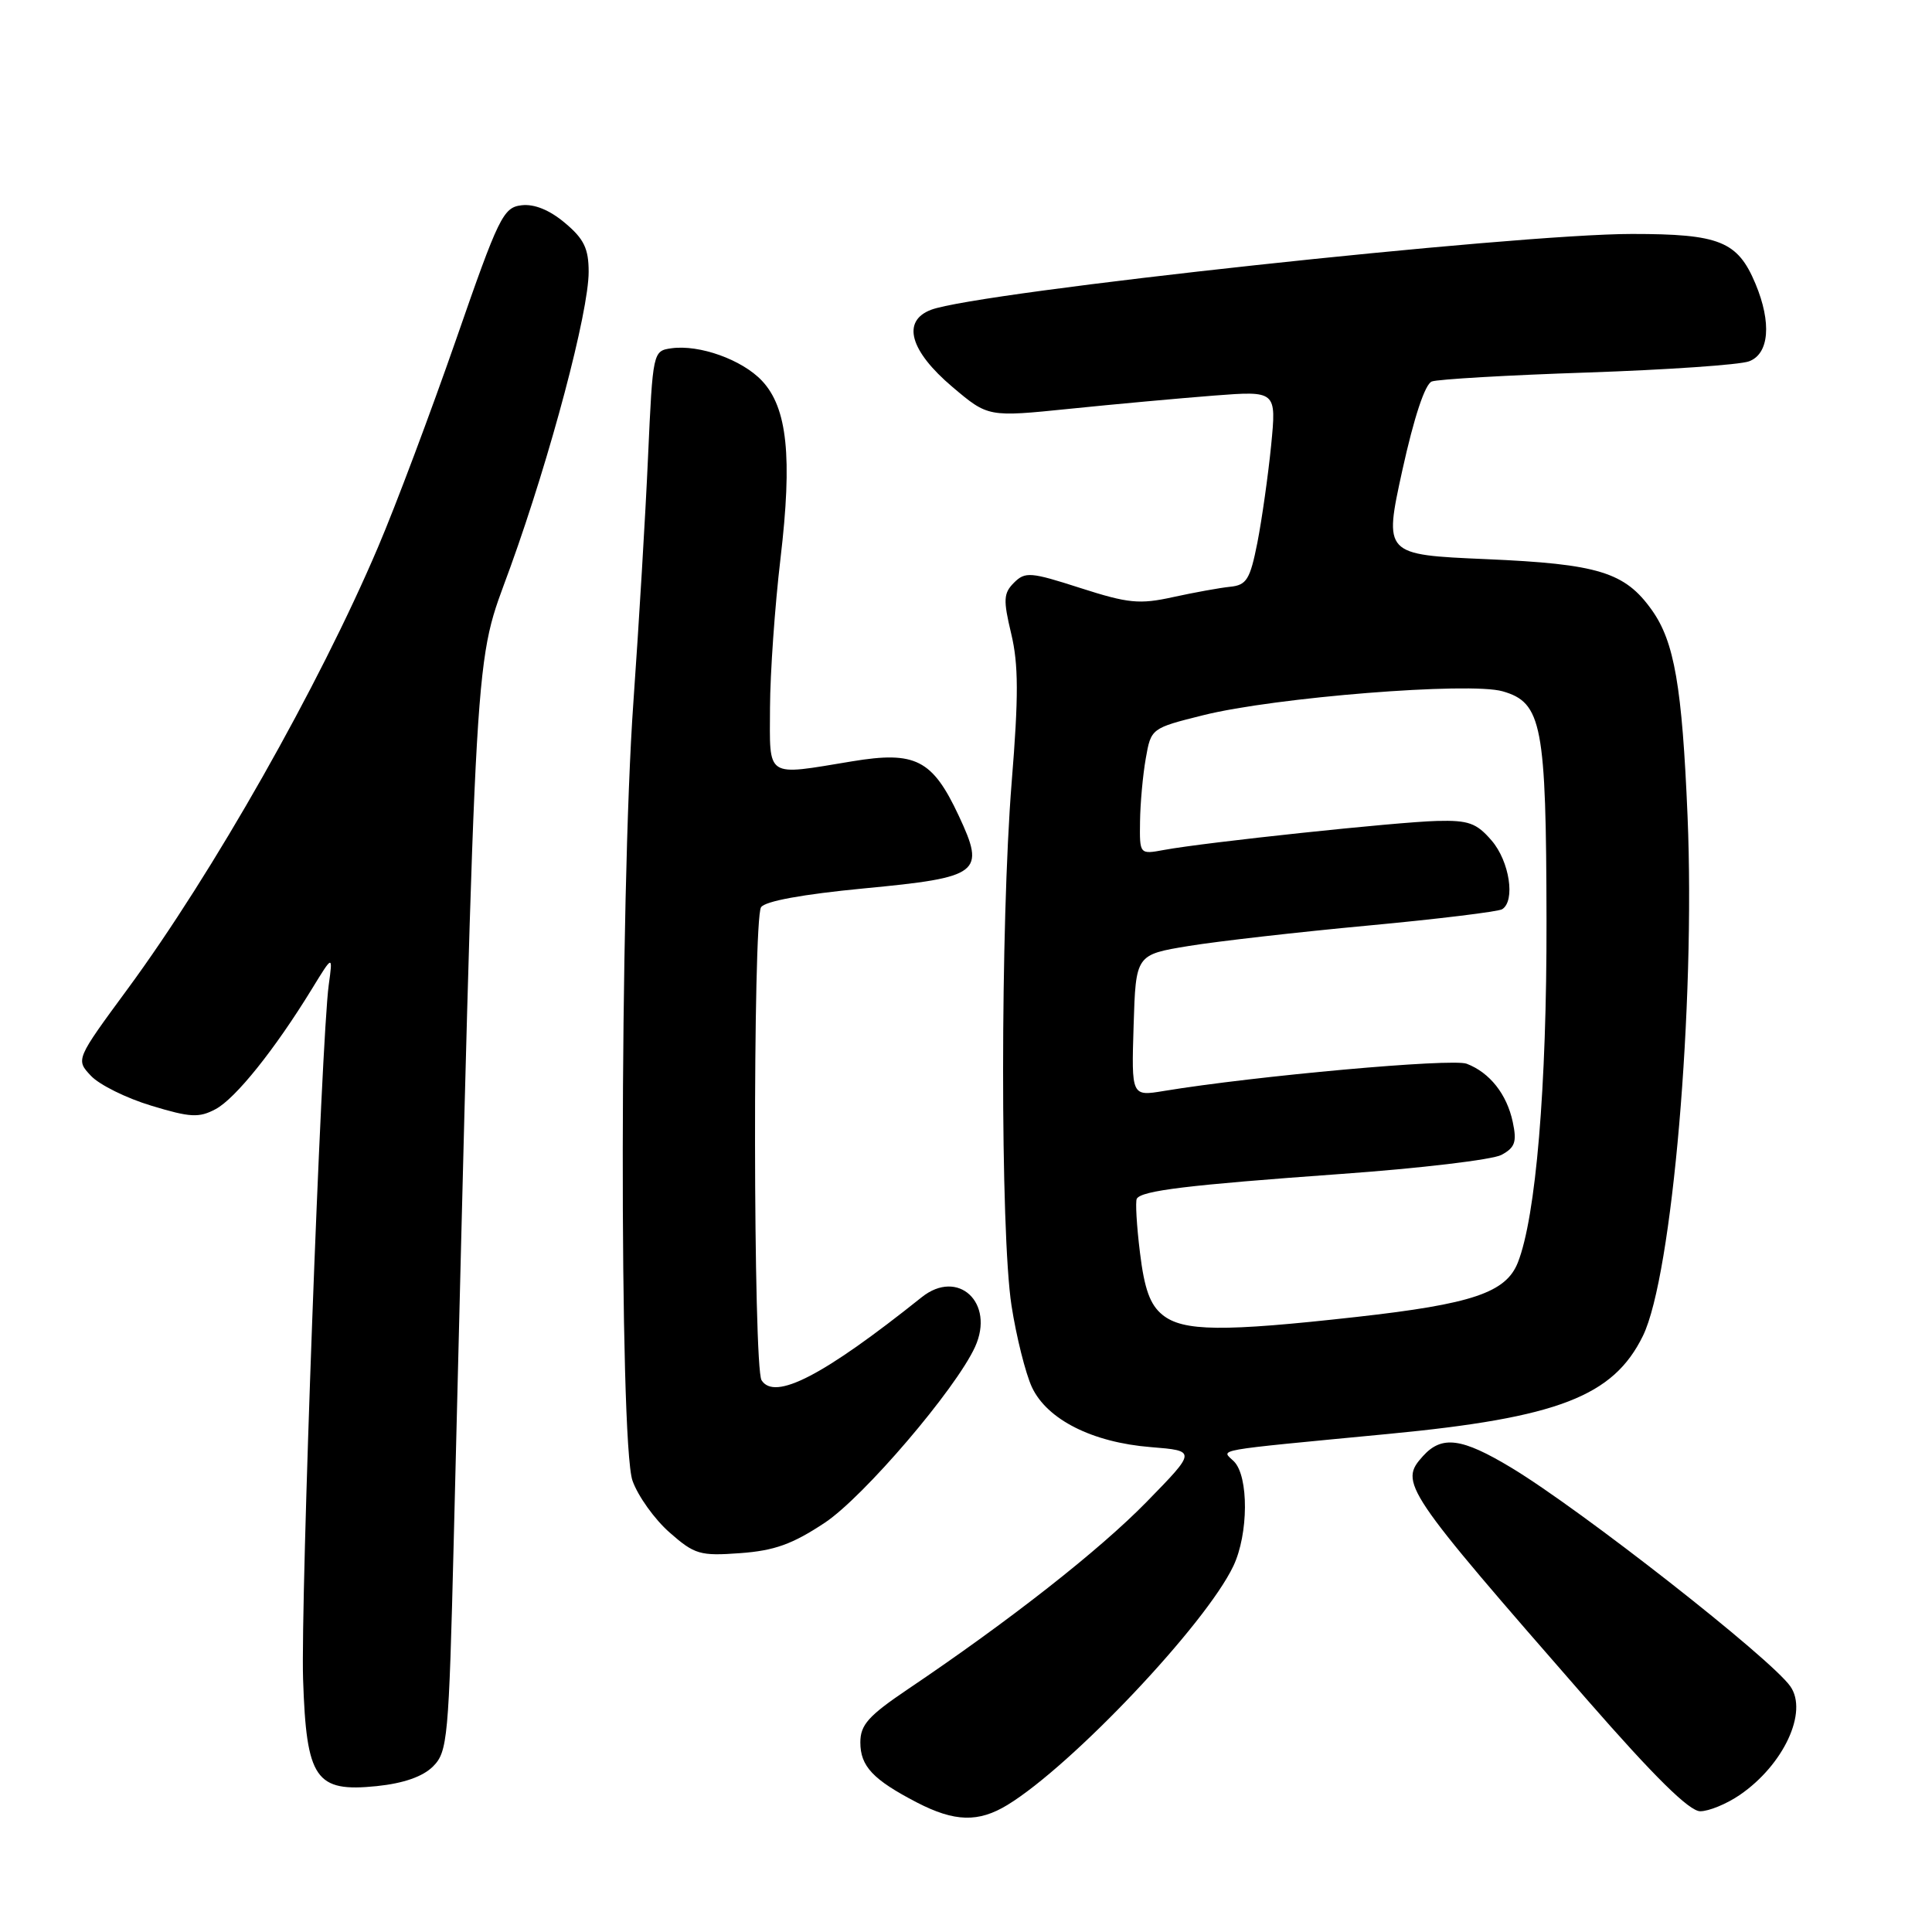 <?xml version="1.0" encoding="UTF-8" standalone="no"?>
<!DOCTYPE svg PUBLIC "-//W3C//DTD SVG 1.1//EN" "http://www.w3.org/Graphics/SVG/1.1/DTD/svg11.dtd" >
<svg xmlns="http://www.w3.org/2000/svg" xmlns:xlink="http://www.w3.org/1999/xlink" version="1.1" viewBox="0 0 256 256">
 <g >
 <path fill="currentColor"
d=" M 133.50 239.16 C 142.07 233.93 159.78 215.20 163.43 207.50 C 165.44 203.27 165.48 195.62 163.50 193.64 C 161.84 191.99 160.06 192.30 184.00 190.00 C 206.46 187.85 213.78 185.02 217.70 177.00 C 221.58 169.05 224.66 133.21 223.61 108.15 C 222.89 90.95 221.86 85.02 218.88 80.84 C 215.31 75.81 211.78 74.73 196.93 74.09 C 183.37 73.50 183.37 73.50 185.82 62.30 C 187.37 55.27 188.82 50.90 189.72 50.55 C 190.51 50.25 199.79 49.71 210.33 49.36 C 220.87 49.00 230.51 48.34 231.75 47.88 C 234.43 46.89 234.77 42.77 232.61 37.60 C 230.25 31.96 227.86 31.00 216.25 31.00 C 200.71 31.00 129.55 38.70 123.37 41.05 C 119.45 42.54 120.55 46.49 126.21 51.28 C 130.93 55.27 130.93 55.27 141.71 54.17 C 147.65 53.56 156.24 52.78 160.82 52.42 C 169.14 51.78 169.14 51.78 168.43 59.04 C 168.03 63.03 167.21 68.82 166.61 71.90 C 165.64 76.79 165.18 77.53 163.00 77.75 C 161.62 77.89 158.22 78.51 155.43 79.12 C 150.98 80.10 149.49 79.95 143.17 77.92 C 136.56 75.79 135.84 75.73 134.36 77.21 C 132.96 78.61 132.92 79.48 133.99 83.97 C 134.96 88.01 134.98 92.25 134.05 103.67 C 132.55 122.35 132.53 163.29 134.03 173.00 C 134.67 177.12 135.89 181.98 136.73 183.80 C 138.74 188.10 144.74 191.13 152.49 191.75 C 158.54 192.24 158.54 192.24 151.94 199.00 C 145.64 205.44 133.79 214.74 120.25 223.86 C 115.07 227.36 114.00 228.55 114.00 230.88 C 114.00 234.04 115.68 235.82 121.50 238.84 C 126.49 241.42 129.65 241.51 133.50 239.16 Z  M 230.53 237.84 C 236.34 233.86 239.61 226.84 237.23 223.45 C 234.62 219.73 209.55 200.08 200.26 194.48 C 193.70 190.53 191.06 190.17 188.56 192.93 C 185.36 196.47 185.86 197.23 210.32 225.25 C 219.22 235.44 223.84 240.00 225.29 240.00 C 226.44 240.00 228.79 239.03 230.53 237.84 Z  M 57.38 234.06 C 59.31 232.13 59.47 230.40 60.12 204.26 C 63.19 80.98 62.74 88.71 67.63 75.14 C 72.96 60.37 78.00 41.35 78.00 36.02 C 78.00 32.94 77.38 31.65 74.86 29.54 C 72.83 27.83 70.80 27.00 69.11 27.20 C 66.68 27.48 66.08 28.72 60.43 45.00 C 57.08 54.62 52.44 67.00 50.09 72.50 C 42.26 90.91 28.23 115.66 16.92 131.03 C 10.03 140.40 10.03 140.40 12.05 142.55 C 13.16 143.74 16.76 145.52 20.05 146.51 C 25.22 148.08 26.37 148.14 28.58 146.96 C 31.21 145.55 36.40 139.08 41.31 131.07 C 44.11 126.50 44.11 126.50 43.56 130.50 C 42.56 137.81 39.82 212.05 40.16 222.51 C 40.60 235.75 41.80 237.50 49.92 236.67 C 53.49 236.30 56.03 235.41 57.38 234.06 Z  M 109.29 201.77 C 114.45 198.34 126.64 184.07 129.20 178.47 C 131.86 172.62 126.94 168.04 122.13 171.89 C 109.10 182.30 102.65 185.64 100.91 182.89 C 99.80 181.14 99.74 121.96 100.84 120.22 C 101.35 119.41 106.34 118.50 114.47 117.72 C 129.91 116.25 130.61 115.71 127.03 108.07 C 123.55 100.64 121.30 99.49 112.91 100.88 C 101.32 102.79 102.00 103.23 102.03 93.75 C 102.05 89.21 102.67 80.33 103.42 74.00 C 105.01 60.55 104.33 54.04 100.97 50.46 C 98.34 47.66 92.67 45.63 88.96 46.15 C 86.52 46.50 86.50 46.59 85.87 60.50 C 85.53 68.20 84.65 82.83 83.93 93.00 C 82.11 118.47 82.03 191.17 83.81 196.20 C 84.53 198.24 86.74 201.32 88.72 203.06 C 92.04 205.98 92.76 206.19 98.08 205.80 C 102.62 205.47 105.01 204.61 109.29 201.77 Z  M 154.03 174.22 C 152.39 172.89 151.64 170.82 151.05 165.97 C 150.61 162.41 150.43 159.20 150.63 158.84 C 151.25 157.76 157.37 157.02 177.64 155.56 C 188.16 154.81 197.75 153.67 198.95 153.03 C 200.75 152.06 201.01 151.31 200.45 148.68 C 199.67 144.99 197.40 142.12 194.34 140.95 C 192.42 140.21 166.27 142.57 154.21 144.56 C 149.92 145.27 149.92 145.27 150.21 135.88 C 150.50 126.50 150.50 126.50 157.50 125.35 C 161.35 124.72 172.05 123.50 181.29 122.64 C 190.52 121.78 198.51 120.80 199.04 120.48 C 200.82 119.38 200.02 114.13 197.65 111.38 C 195.65 109.05 194.58 108.67 190.40 108.78 C 185.15 108.91 159.63 111.62 154.25 112.62 C 151.00 113.22 151.00 113.22 151.06 108.86 C 151.09 106.46 151.43 102.70 151.82 100.50 C 152.52 96.51 152.54 96.49 159.43 94.77 C 168.90 92.40 194.70 90.34 199.10 91.60 C 204.32 93.09 204.88 96.04 204.92 122.00 C 204.96 144.08 203.51 161.26 201.12 167.30 C 199.54 171.28 195.07 172.79 179.76 174.50 C 161.98 176.49 156.75 176.43 154.03 174.22 Z "/>
</g>
</svg>